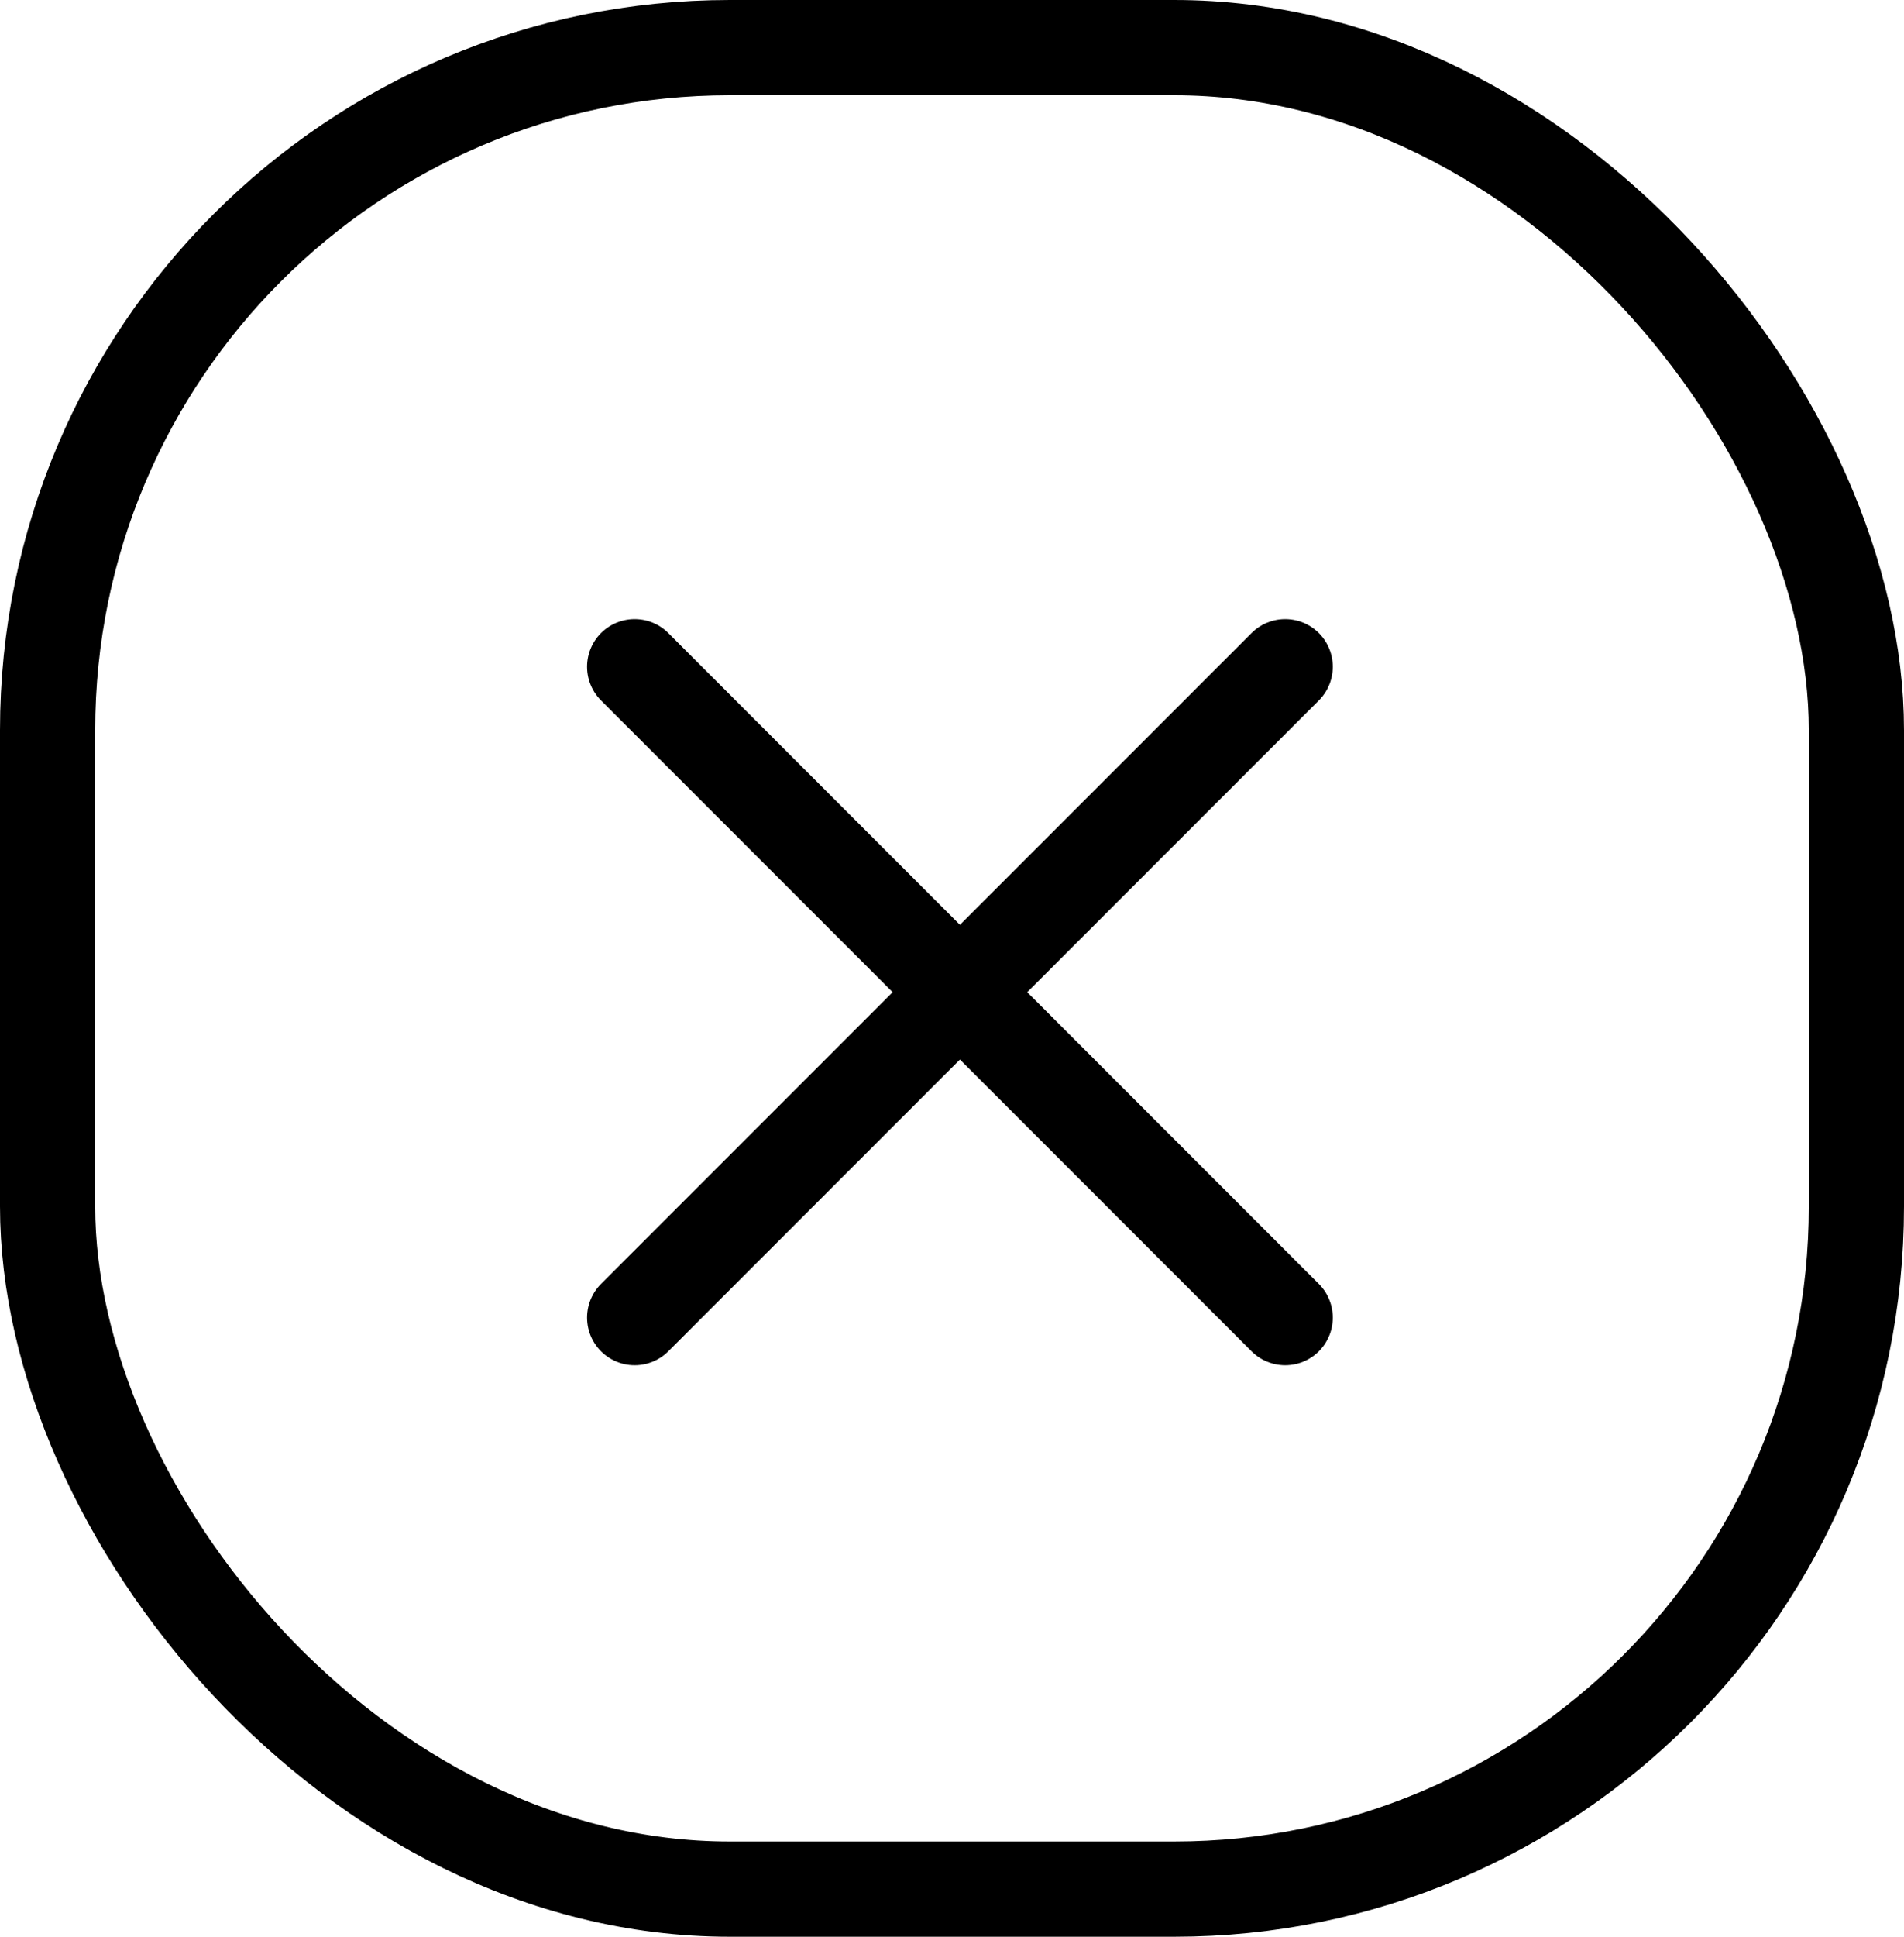 <svg width="60" height="61" viewBox="0 0 60 61" fill="none" xmlns="http://www.w3.org/2000/svg">
<rect x="1.5" y="1.5" width="57" height="58" rx="21.5" stroke="black" stroke-width="3"/>
<path d="M20 41.5L40.5 21" stroke="black" stroke-width="3" stroke-linecap="round" stroke-linejoin="round"/>
<path d="M40.5 41.5L20 21" stroke="black" stroke-width="3" stroke-linecap="round" stroke-linejoin="round"/>
</svg>

